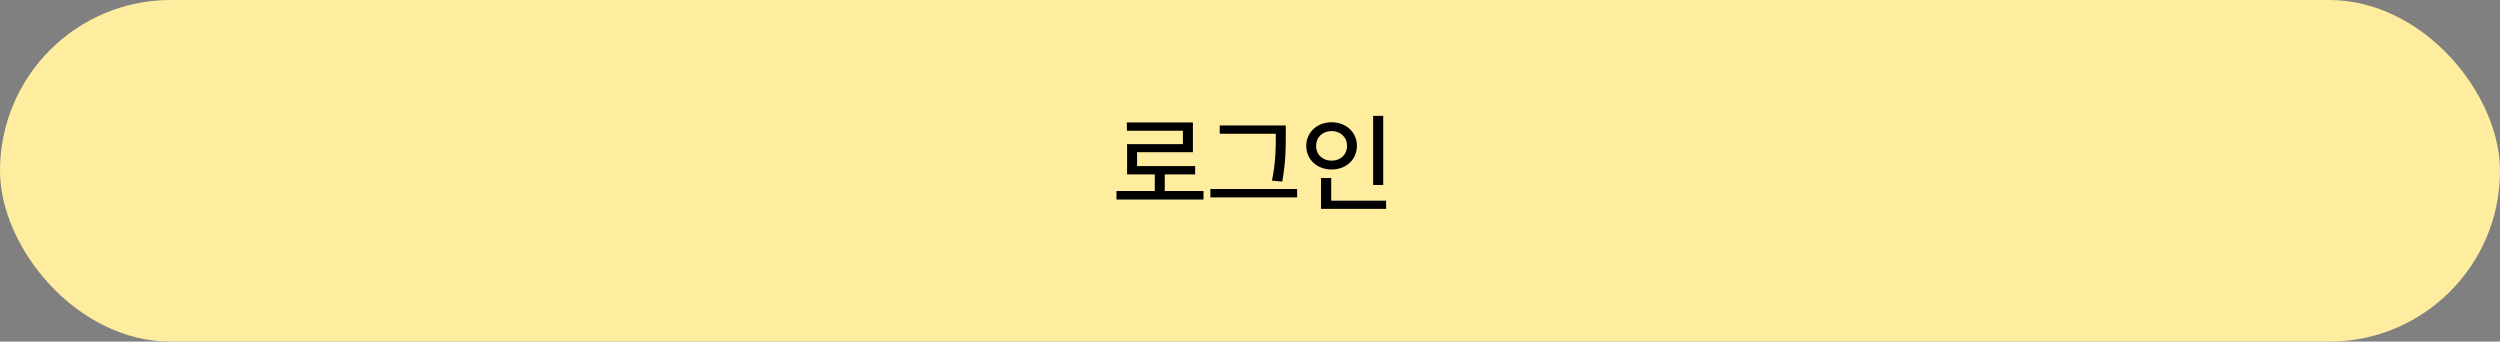 <svg width="322" height="44" viewBox="0 0 322 44" fill="none" xmlns="http://www.w3.org/2000/svg">
<rect x="0" y="0" width="322" height="44" fill="#808080" stroke="none"/>
<rect width="322" height="44" rx="22" fill="#FFED9F"/>
<path d="M155.013 24.605H150.022V22.459H153.933V21.393H146.454V19.602H153.646V15.773H145.142V16.84H152.36V18.562H145.169V22.459H148.737V24.605H143.802V25.699H155.013V24.605ZM165.608 16.156H157.104V17.223H164.323V17.469C164.323 19.014 164.323 20.811 163.831 23.266L165.157 23.389C165.608 20.77 165.608 19.055 165.608 17.469V16.156ZM155.901 25.426H167.071V24.346H155.901V25.426ZM178.159 14.926H176.86V23.826H178.159V14.926ZM168.247 18.781C168.254 20.579 169.662 21.83 171.515 21.83C173.36 21.83 174.769 20.579 174.769 18.781C174.769 17.011 173.36 15.753 171.515 15.746C169.662 15.753 168.254 17.011 168.247 18.781ZM169.519 18.781C169.512 17.653 170.373 16.881 171.515 16.881C172.636 16.881 173.497 17.653 173.497 18.781C173.497 19.936 172.636 20.695 171.515 20.695C170.373 20.695 169.512 19.936 169.519 18.781ZM170.147 26.902H178.528V25.85H171.46V22.924H170.147V26.902Z" fill="black"/>
</svg>
